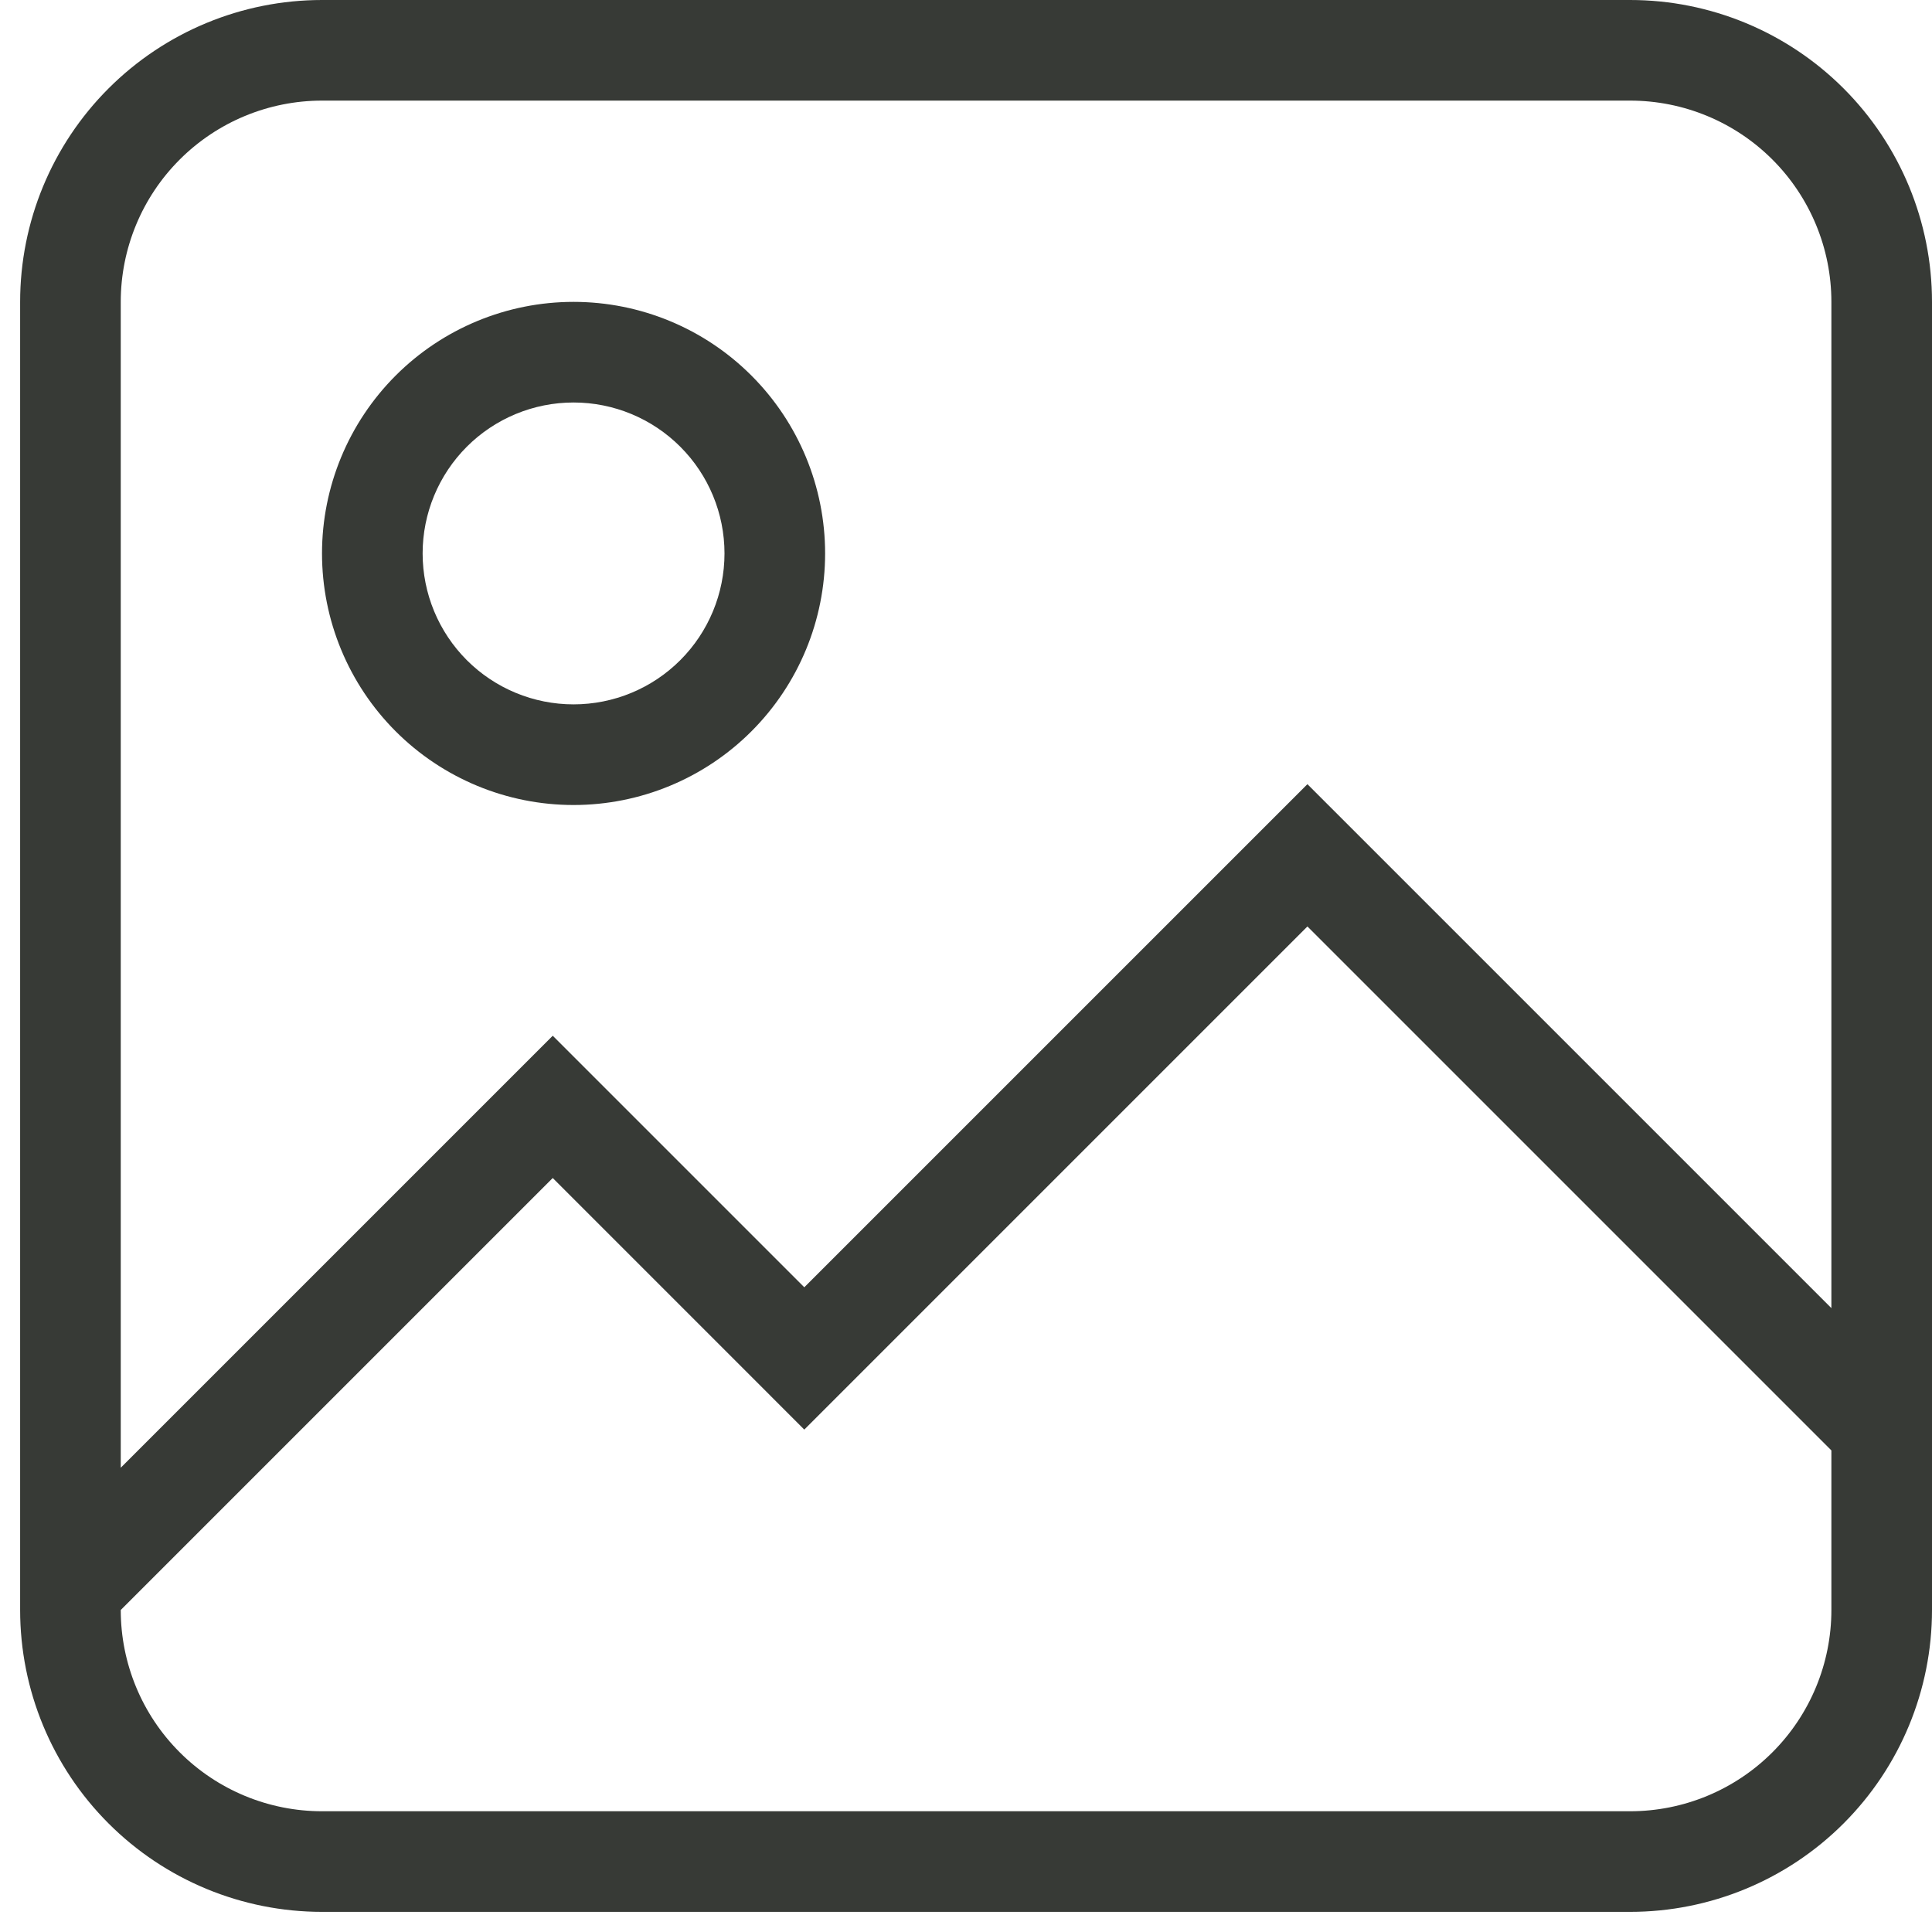 <svg width="64" height="64" viewBox="0 0 64 64" fill="none" xmlns="http://www.w3.org/2000/svg">
<path d="M10.667 0H54C56.652 0 59.196 1.054 61.071 2.929C62.946 4.804 64 7.348 64 10V53.333C64 55.986 62.946 58.529 61.071 60.404C59.196 62.28 56.652 63.333 54 63.333H10.667C8.014 63.333 5.471 62.28 3.596 60.404C1.72 58.529 0.667 55.986 0.667 53.333V10C0.667 7.348 1.72 4.804 3.596 2.929C5.471 1.054 8.014 0 10.667 0ZM10.667 3.333C8.899 3.333 7.203 4.036 5.953 5.286C4.702 6.536 4 8.232 4 10V48.62L18.31 34.31L26.643 42.643L43.31 25.977L60.667 43.333V10C60.667 8.232 59.964 6.536 58.714 5.286C57.464 4.036 55.768 3.333 54 3.333H10.667ZM26.643 47.357L18.31 39.023L4 53.333C4 55.101 4.702 56.797 5.953 58.047C7.203 59.298 8.899 60 10.667 60H54C55.768 60 57.464 59.298 58.714 58.047C59.964 56.797 60.667 55.101 60.667 53.333V48.047L43.31 30.69L26.643 47.357ZM19 10C21.21 10 23.33 10.878 24.892 12.441C26.455 14.004 27.333 16.123 27.333 18.333C27.333 20.544 26.455 22.663 24.892 24.226C23.33 25.789 21.21 26.667 19 26.667C16.79 26.667 14.67 25.789 13.107 24.226C11.545 22.663 10.667 20.544 10.667 18.333C10.667 16.123 11.545 14.004 13.107 12.441C14.67 10.878 16.79 10 19 10ZM19 13.333C17.674 13.333 16.402 13.86 15.464 14.798C14.527 15.736 14 17.007 14 18.333C14 19.659 14.527 20.931 15.464 21.869C16.402 22.807 17.674 23.333 19 23.333C20.326 23.333 21.598 22.807 22.535 21.869C23.473 20.931 24 19.659 24 18.333C24 17.007 23.473 15.736 22.535 14.798C21.598 13.86 20.326 13.333 19 13.333Z" fill="#373A36"/>
</svg>
